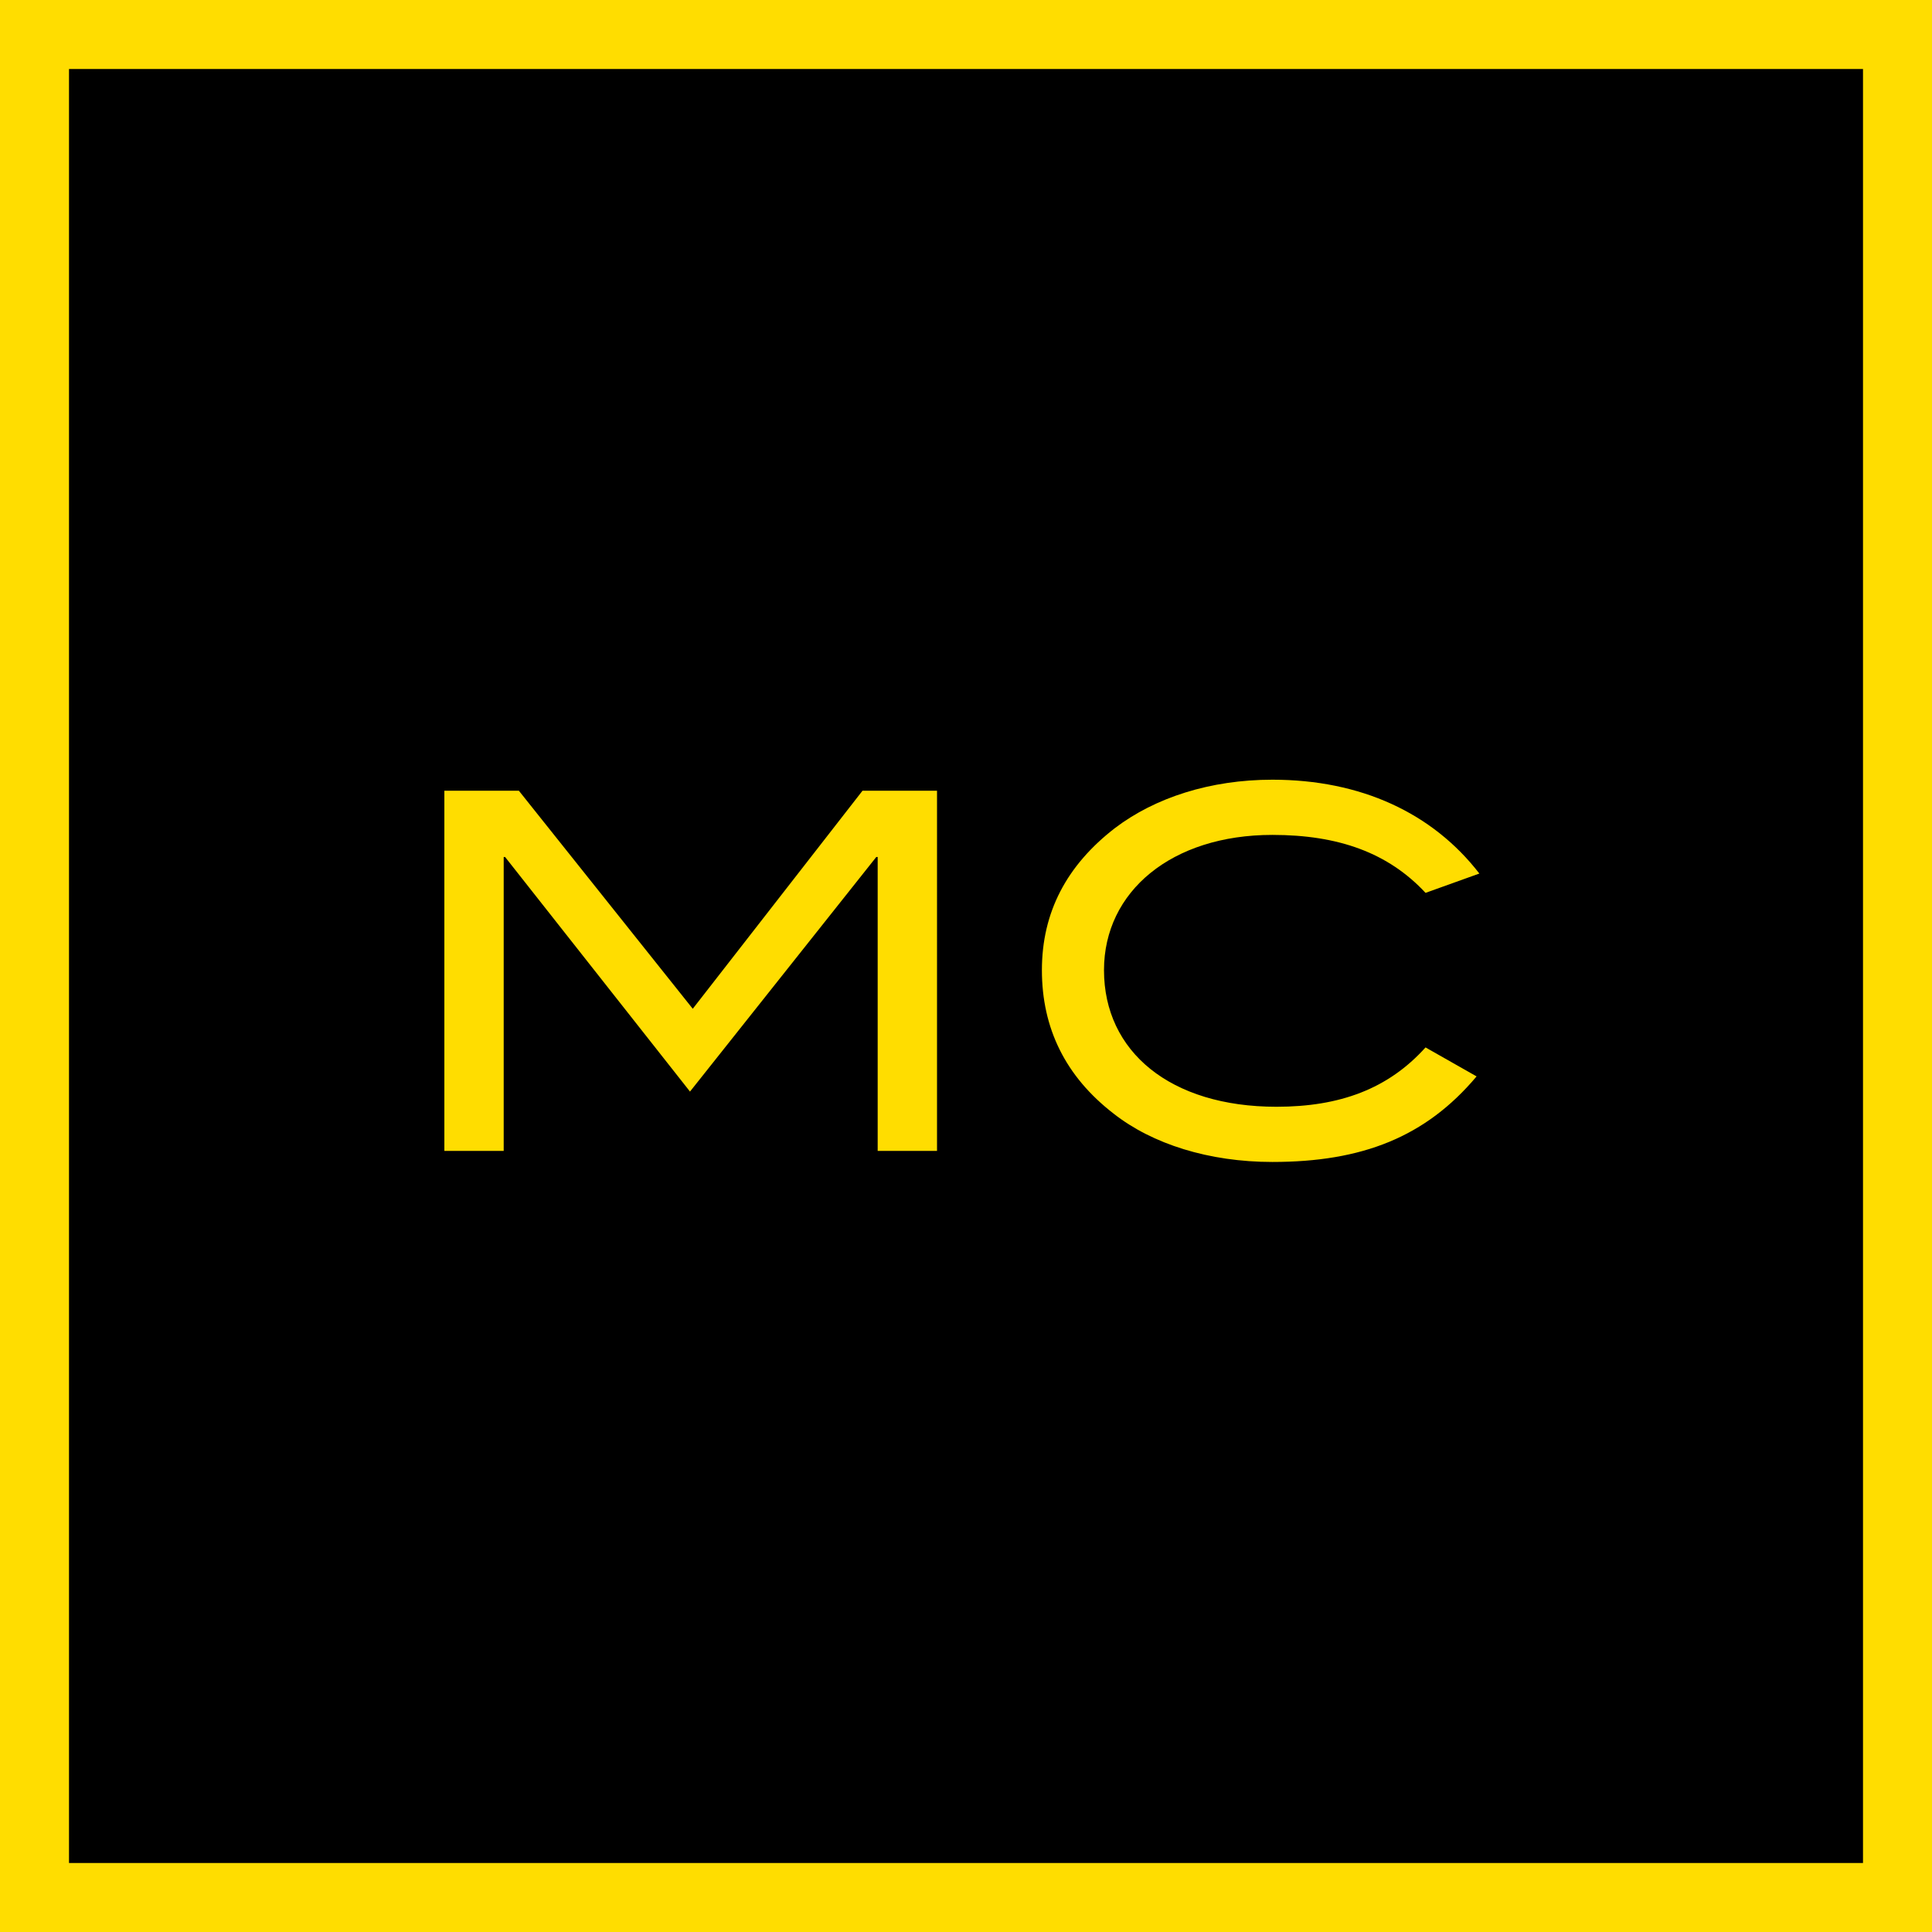 <?xml version="1.0" encoding="utf-8"?>
<!-- Generator: Adobe Illustrator 19.1.0, SVG Export Plug-In . SVG Version: 6.00 Build 0)  -->
<svg version="1.1" xmlns="http://www.w3.org/2000/svg" xmlns:xlink="http://www.w3.org/1999/xlink" x="0px" y="0px"
	 viewBox="0 0 140 140" enable-background="new 0 0 140 140" xml:space="preserve">
<g id="Gruppe_2_1_">
</g>
<g id="Gruppe_3_1_">
</g>
<g id="Gruppe_4_1_">
	<g id="Rechteck_5">
		<g>
			<rect x="2.5" y="2.5" width="135" height="135"/>
		</g>
		<g>
			<path fill="#FFDD00" d="M135,5v130H5V5H135 M140,0H0v140h140V0L140,0z"/>
		</g>
	</g>
	<g id="MC">
		<g>
			<path fill="#FFDD00" d="M50.2,73.1L37.6,57.3h-5.4v26.1h4.3V62.1h0.1l13.4,17l13.5-17h0.1v21.3h4.3V57.3h-5.4L50.2,73.1z
				 M92.5,80.2c-7.7,0-12.5-4-12.5-9.9c0-5.7,4.9-9.8,12.2-9.8c4.8,0,8.4,1.3,11.1,4.2l3.9-1.4c-3.4-4.4-8.6-6.8-15-6.8
				c-4.5,0-8.5,1.3-11.4,3.5c-3.5,2.7-5.3,6.1-5.3,10.3c0,4.2,1.7,7.7,5.2,10.4c2.8,2.2,6.9,3.5,11.5,3.5c6.5,0,11.1-1.8,14.8-6.2
				l-3.7-2.1C100.6,78.9,97.1,80.2,92.5,80.2z"/>
		</g>
	</g>
</g>
<g id="Gruppe_5_1_">
</g>
</svg>
